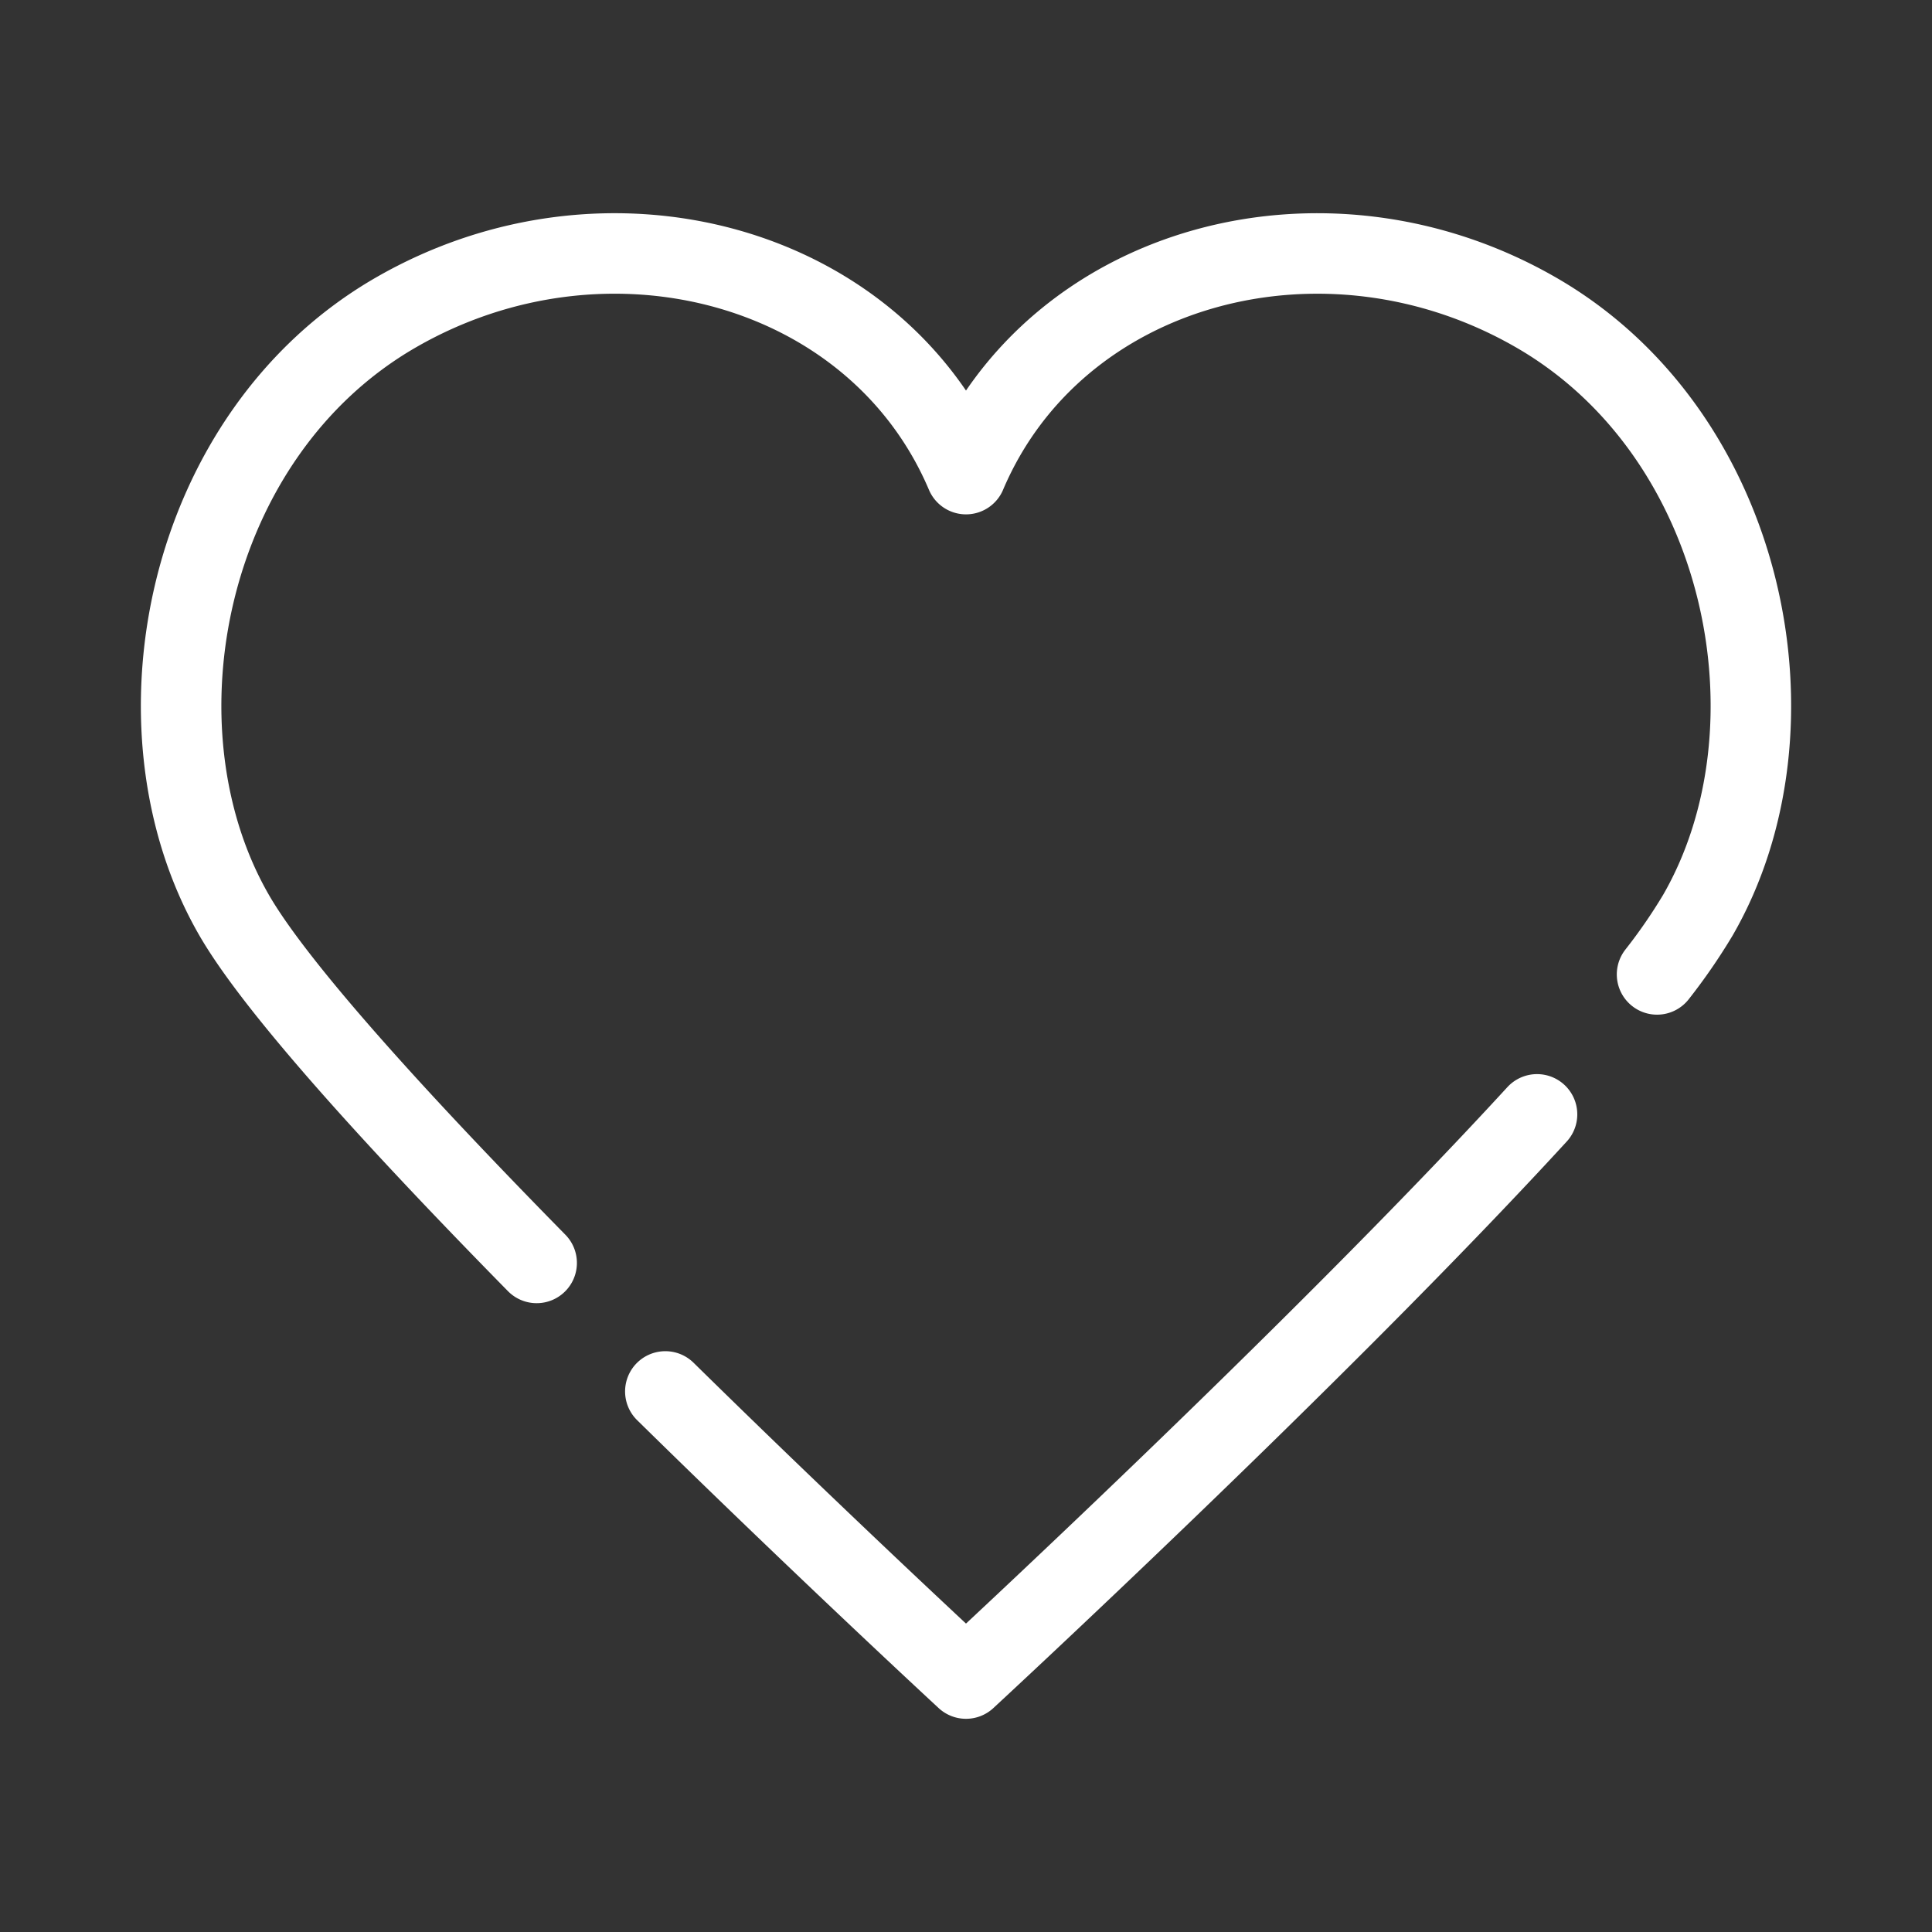 <svg xmlns="http://www.w3.org/2000/svg" viewBox="0 0 48 48"><rect x="0" y="0" width="48" height="48" fill="#333333" stroke="none"/><defs><style>.a{stroke-width:2px;stroke-width:2px;fill:none;stroke:#fff;stroke-linecap:round;stroke-linejoin:round;}</style></defs><path class="a" d="M38.187,27.686C32.695,33.671,24,41.703,24,41.703s-3.505-3.238-7.47-7.133m-3.197-3.193c-3.345-3.403-6.446-6.787-7.515-8.638C3.134,18.09,4.587,10.793,9.829,7.767S21.774,6.537,24,11.779c2.226-5.242,8.929-7.038,14.171-4.011s6.695,10.323,4.011,14.971a14.104,14.104,0,0,1-1.013,1.47"/></svg>